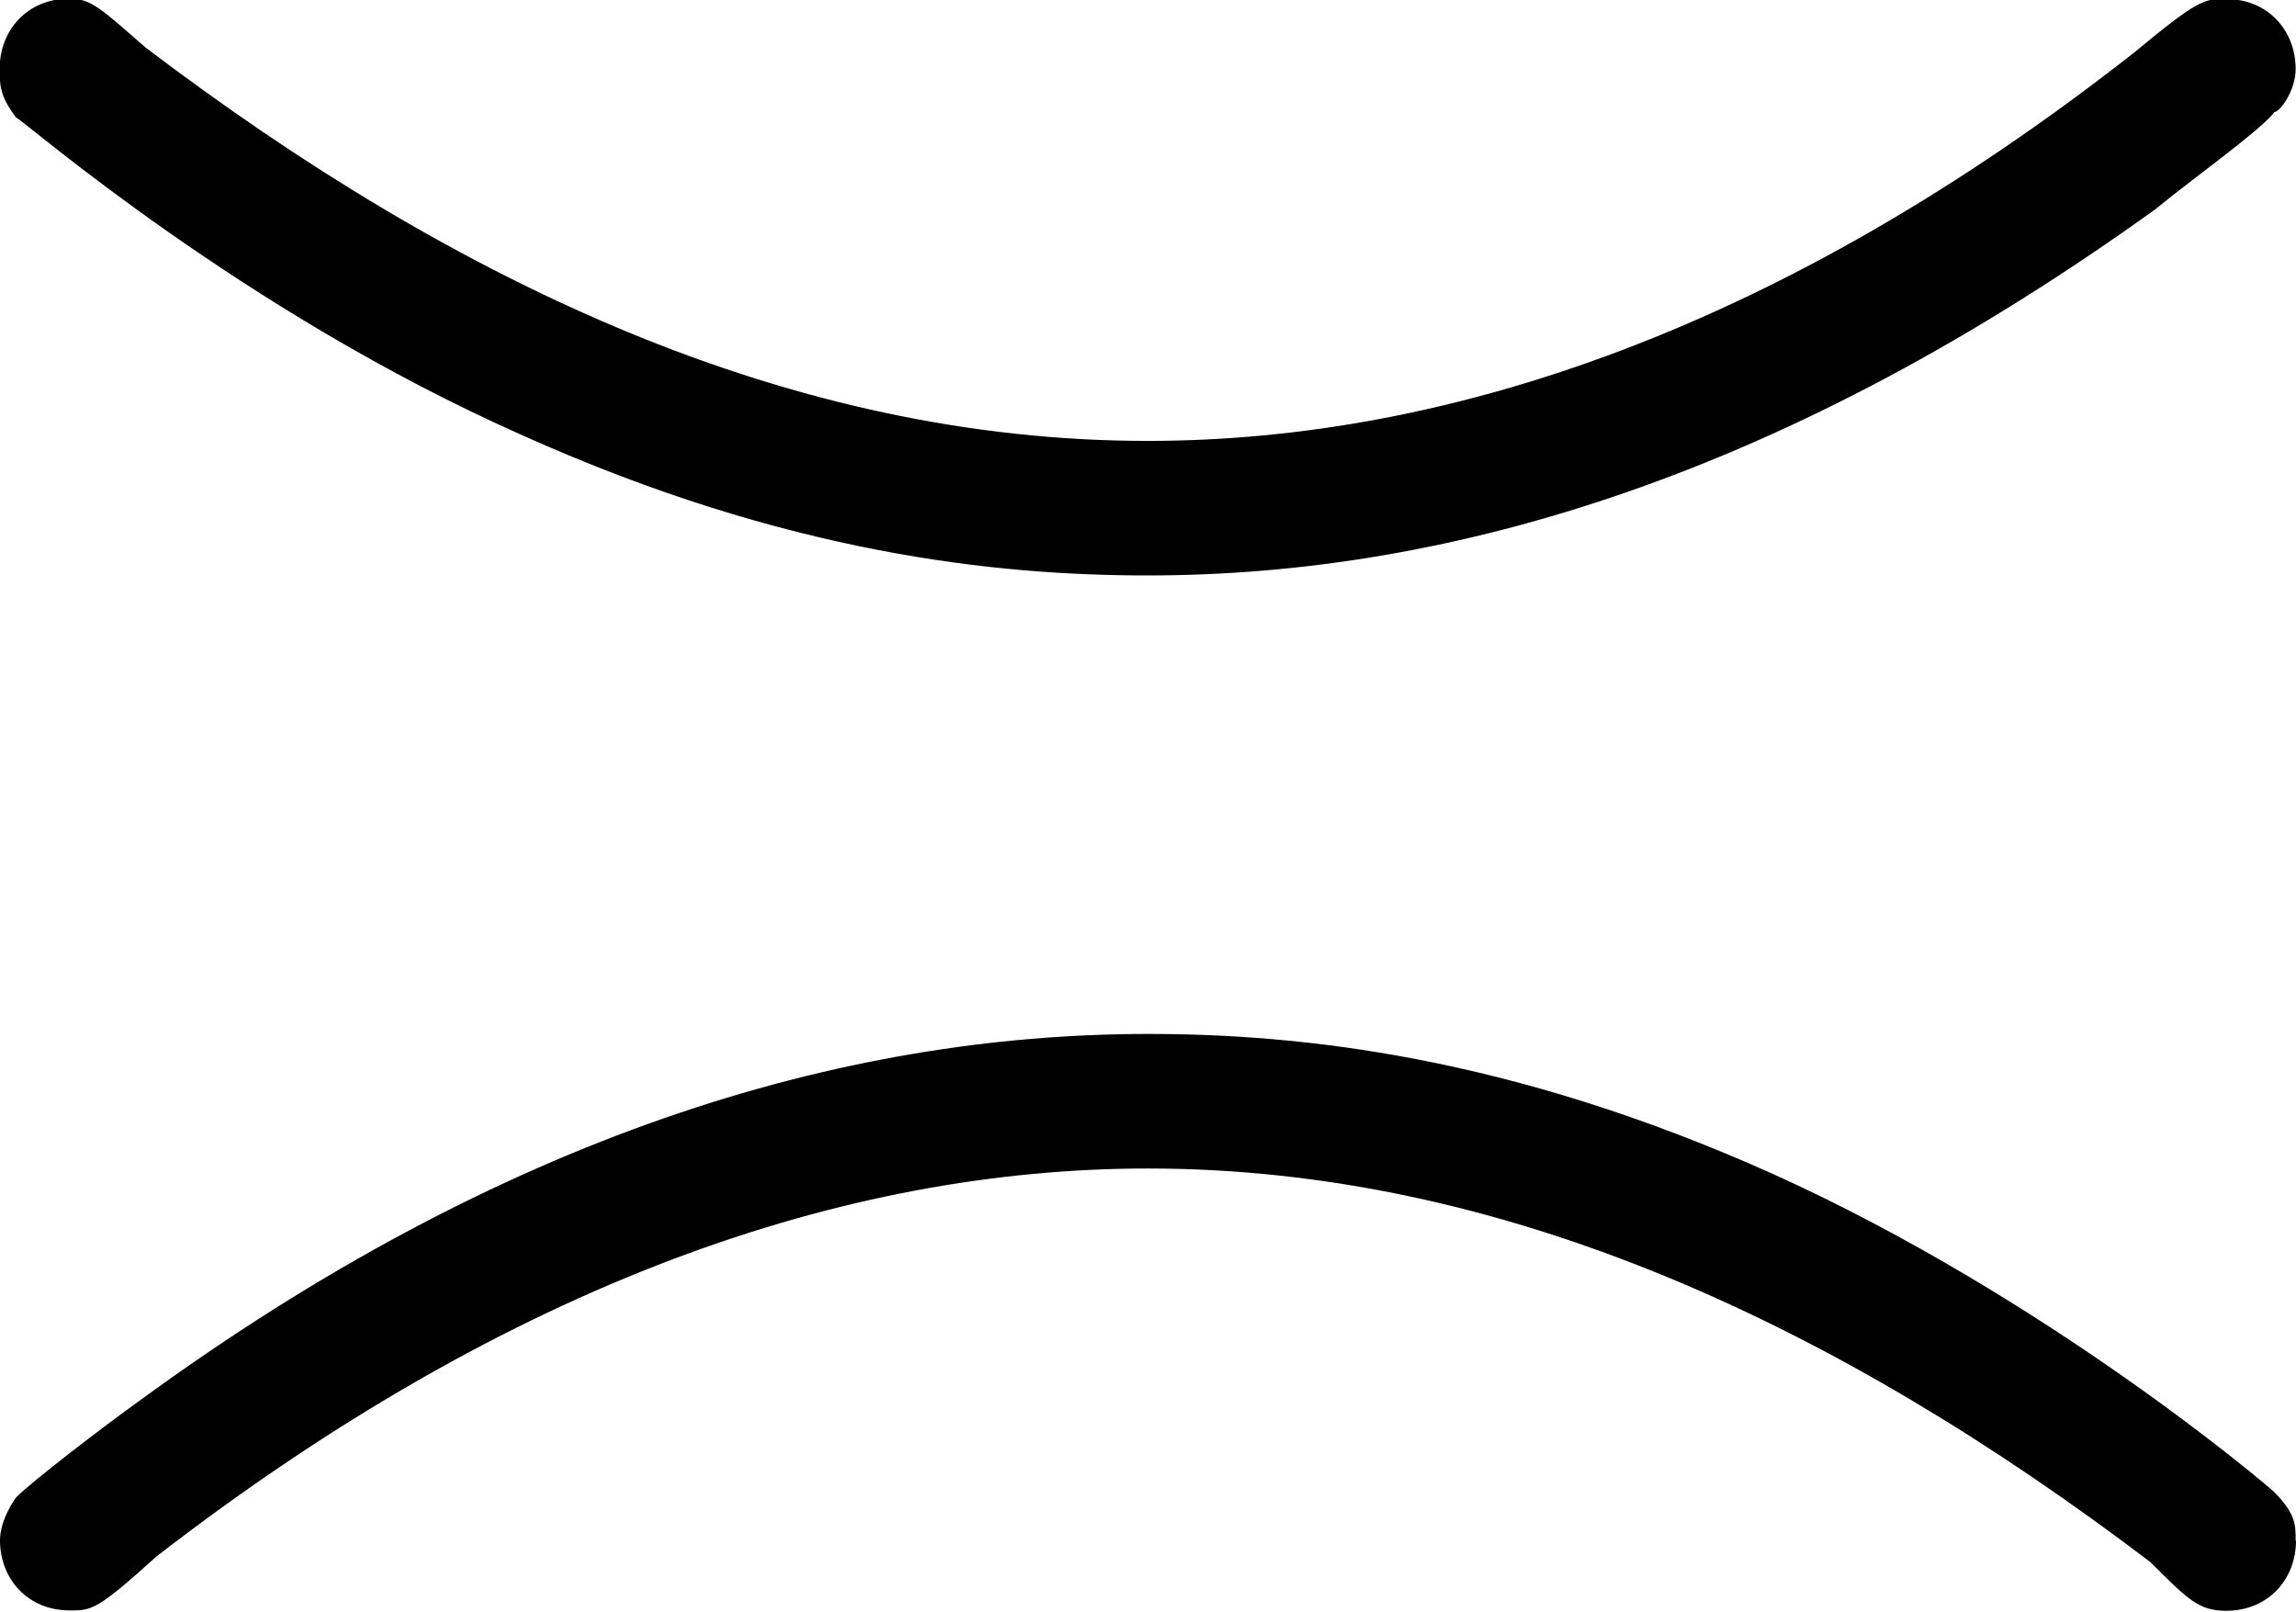 <?xml version="1.0" encoding="UTF-8"?>
<svg fill="#000000" version="1.1" viewBox="0 0 6.656 4.672" xmlns="http://www.w3.org/2000/svg" xmlns:xlink="http://www.w3.org/1999/xlink">
<defs>
<g id="a">
<path d="m7.203-4.625c0-0.109-0.078-0.203-0.203-0.203-0.062 0-0.078 0-0.266 0.156-1.016 0.797-1.984 1.125-2.859 1.125-1.031 0-2-0.453-2.906-1.141-0.125-0.109-0.156-0.141-0.219-0.141-0.125 0-0.203 0.094-0.203 0.203 0 0.047 0 0.078 0.047 0.141 0.031 0.016 0.656 0.562 1.469 0.922 0.766 0.344 1.375 0.406 1.812 0.406 0.891 0 1.859-0.297 2.922-1.062 0.094-0.078 0.312-0.234 0.344-0.281 0.016 0 0.062-0.062 0.062-0.125zm0 4.266c0-0.047 0-0.078-0.062-0.141-0.016-0.016-0.656-0.562-1.453-0.922-0.766-0.344-1.375-0.406-1.812-0.406-0.891 0-1.875 0.297-2.922 1.062-0.109 0.078-0.312 0.234-0.359 0.281 0 0-0.047 0.062-0.047 0.125 0 0.109 0.078 0.203 0.203 0.203 0.062 0 0.078 0 0.25-0.156 1.031-0.797 2-1.125 2.875-1.125 1.031 0 2 0.453 2.906 1.141 0.109 0.109 0.141 0.141 0.219 0.141 0.125 0 0.203-0.094 0.203-0.203z"/>
</g>
</defs>
<g transform="translate(-149.26 -129.94)">
<use x="148.712" y="134.765" xlink:href="#a"/>
</g>
</svg>
